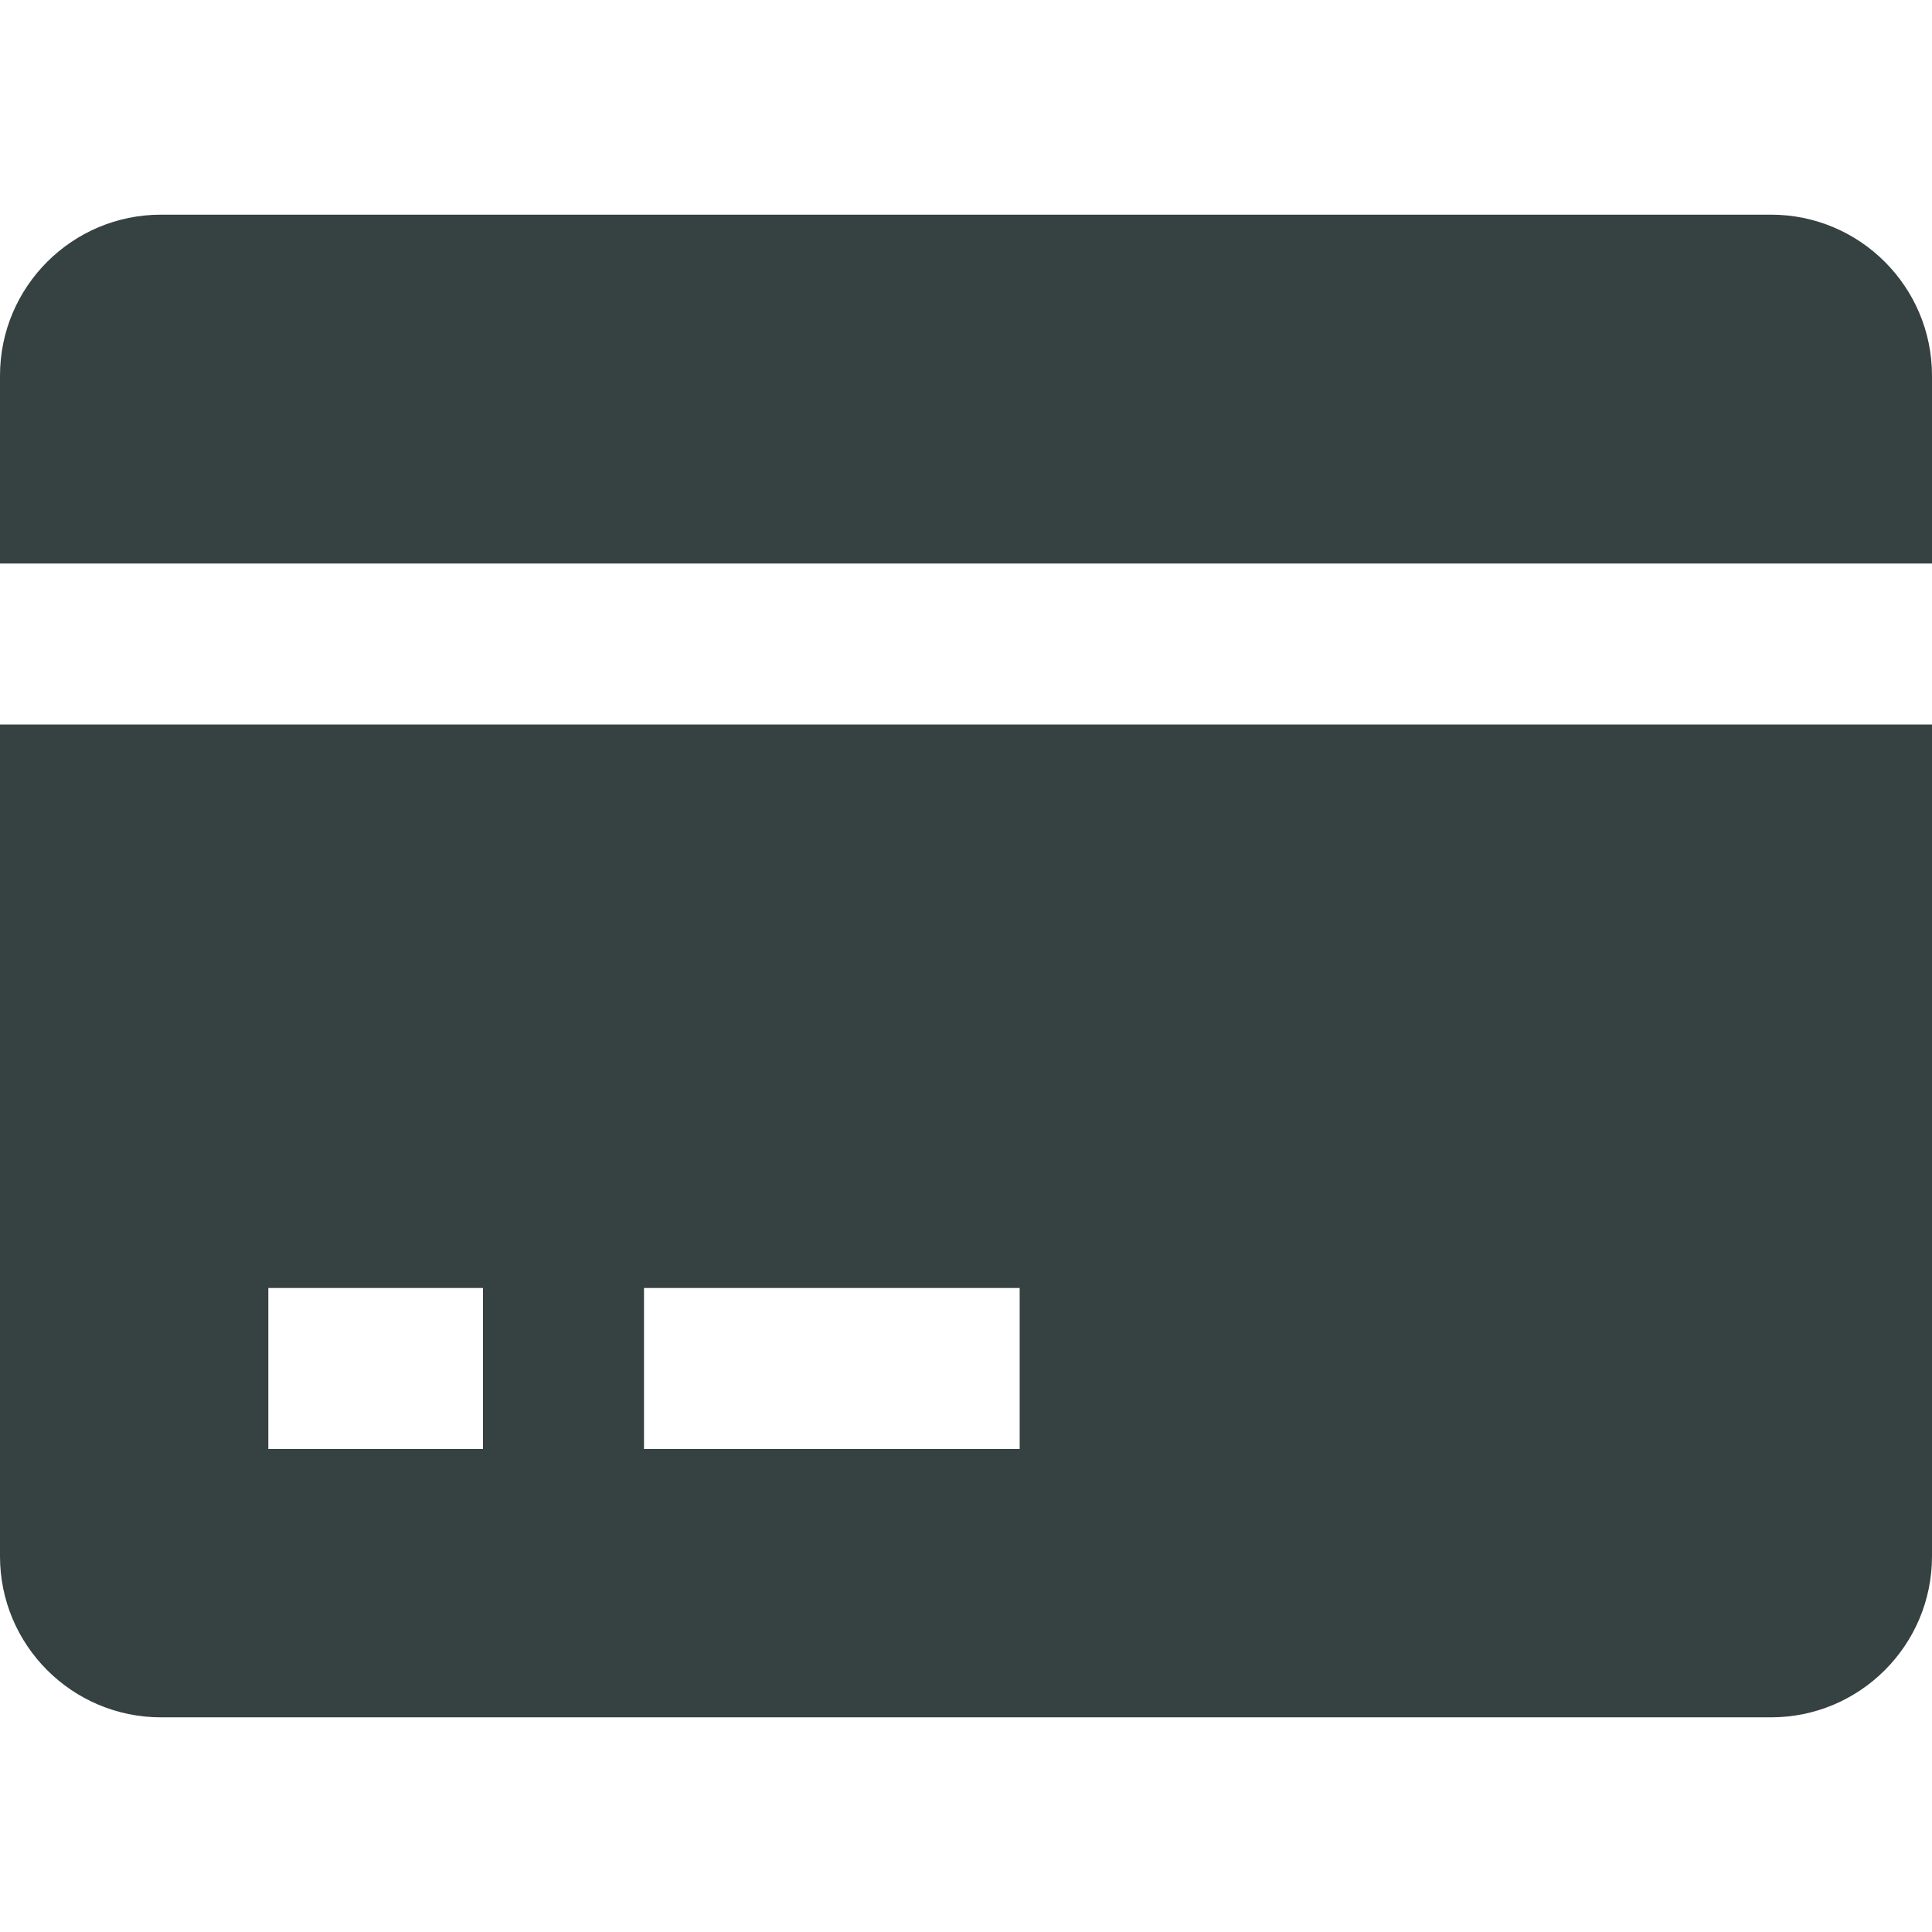 <svg width="18" height="18" viewBox="0 0 18 18" fill="none" xmlns="http://www.w3.org/2000/svg">
<path fill-rule="evenodd" clip-rule="evenodd" d="M1.5 2C0.672 2 0 2.672 0 3.5V5.25H18V3.5C18 2.672 17.328 2 16.5 2H1.5ZM18 6.75H0V14.5C0 15.328 0.672 16 1.5 16H16.5C17.328 16 18 15.328 18 14.5V6.75ZM4.5 13.5H2.5V12H4.5V13.5ZM9.5 13.5H6V12H9.5V13.5Z" fill="#364141"/>
</svg>
